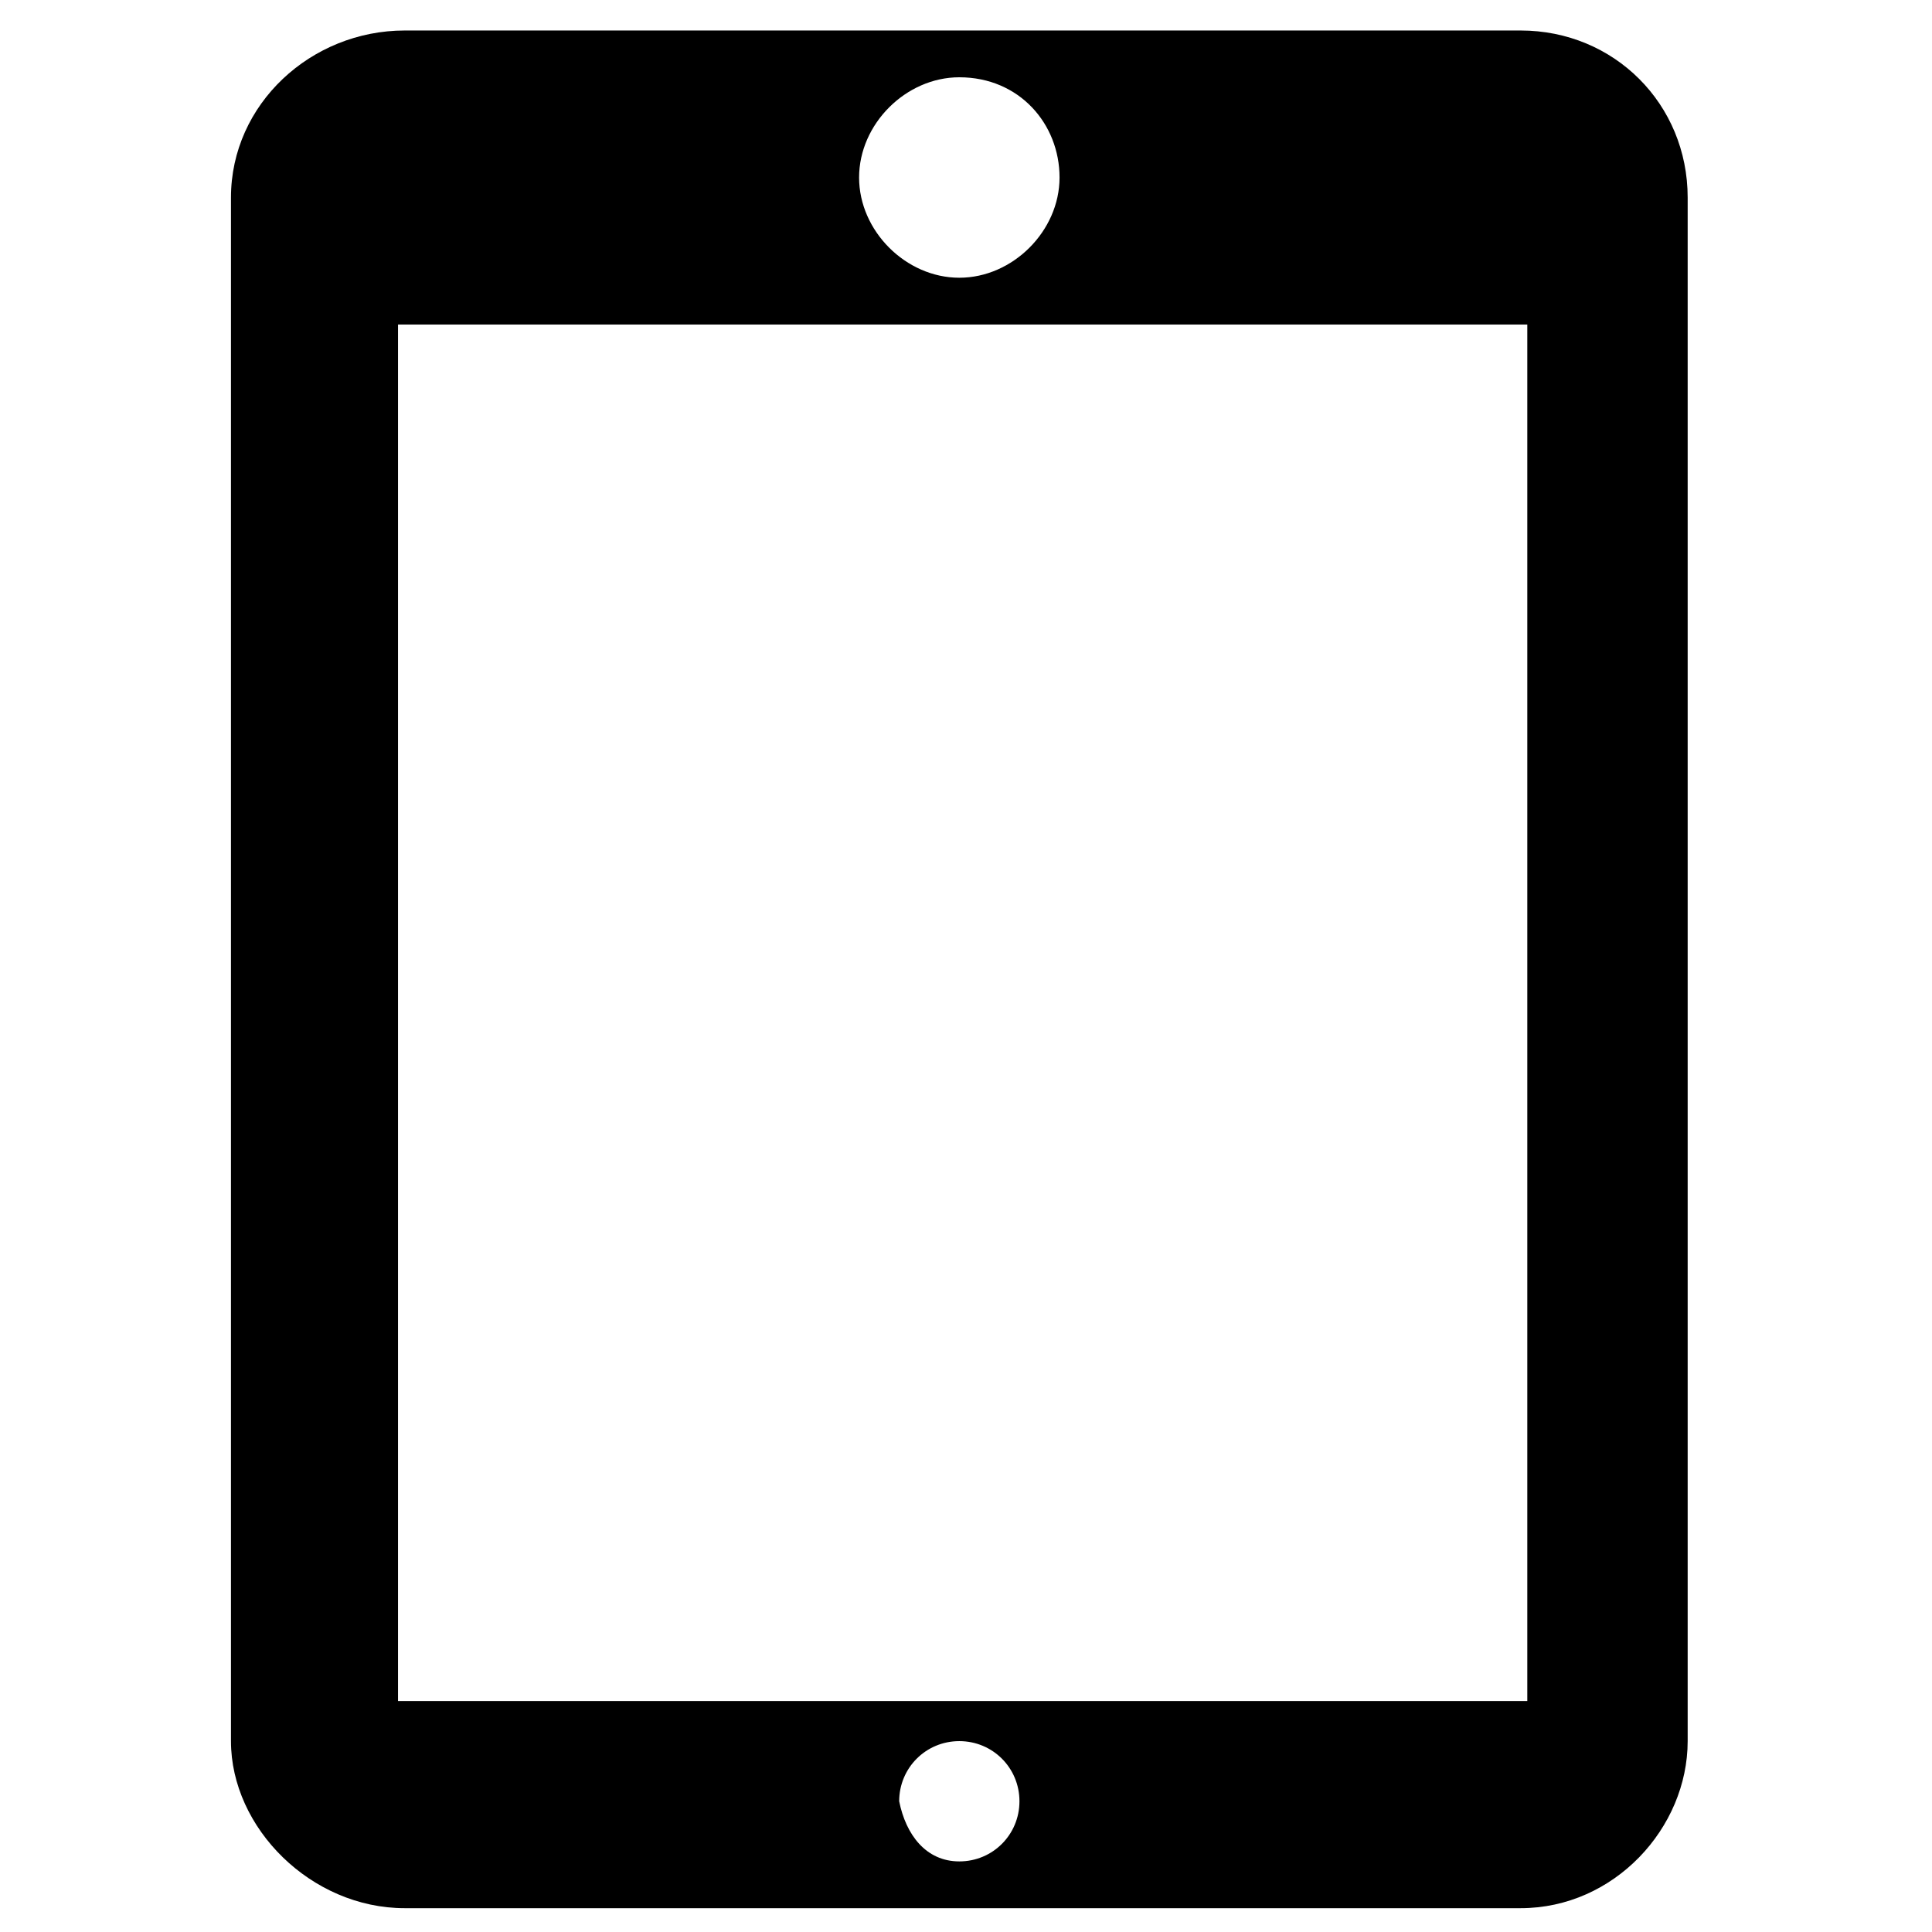 <!-- tablet icon -->
<svg xmlns="http://www.w3.org/2000/svg" viewBox="0 -64 1024 1024">
  <path d="M805.958 947.372h-591.458c-49.582 0-92.082-42.498-92.082-88.54v-818.124c0-49.582 42.498-88.54 92.082-88.54h591.458c49.582 0 88.54 38.956 88.54 88.54v818.124c0 46.040-38.956 88.54-88.54 88.54zM508.458 922.582c17.71 0 31.874-14.168 31.874-31.874s-14.168-31.874-31.874-31.874c-17.71 0-31.874 14.168-31.874 31.874 3.542 17.71 14.168 31.874 31.874 31.874zM508.458-23.040c-28.336 0-53.124 24.794-53.124 53.124s24.794 53.124 53.124 53.124c28.336 0 53.124-24.794 53.124-53.124s-21.252-53.124-53.124-53.124zM809.5 108.002h-598.542v729.584h598.542v-729.584z"/>
</svg>
